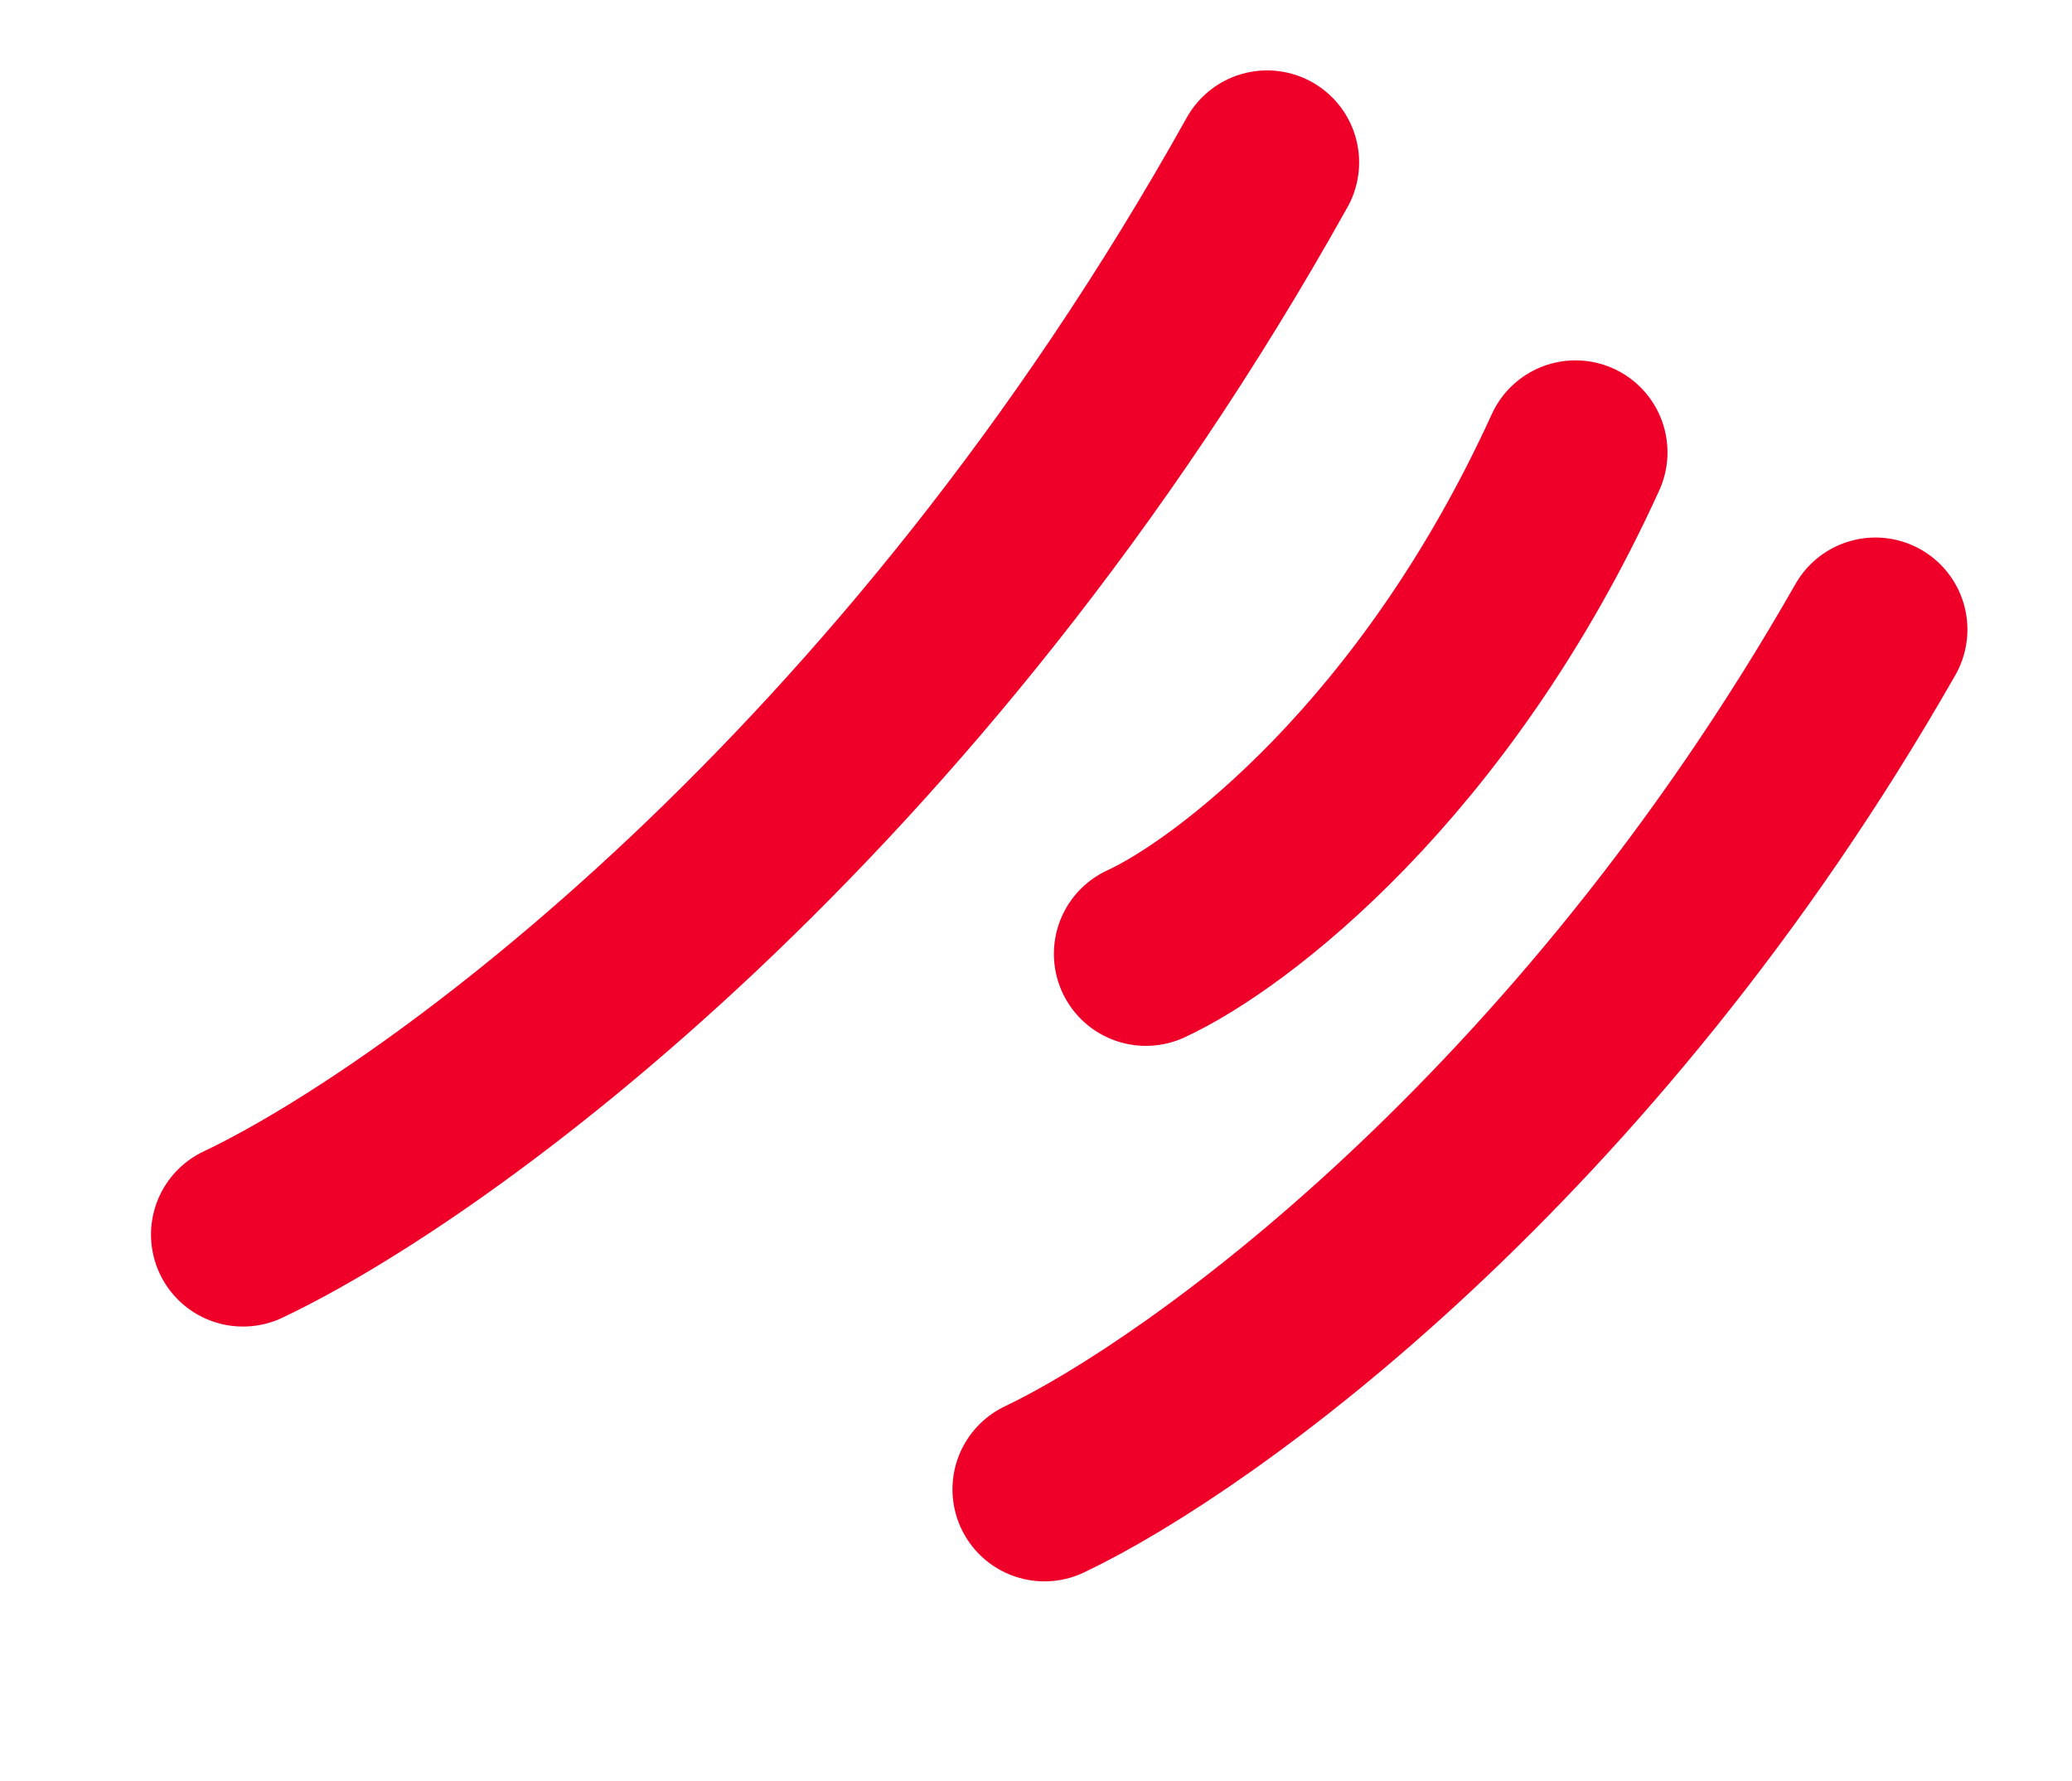 <svg width="57" height="49" viewBox="0 0 57 49" fill="none" xmlns="http://www.w3.org/2000/svg">
<path d="M51.592 17.319C43.59 31.354 33.019 38.937 28.733 40.974" stroke="#EF0028" stroke-width="5.062" stroke-linecap="round"/>
<path d="M34.858 4.468C25.058 22.028 11.992 31.448 6.685 33.964" stroke="#EF0028" stroke-width="5.062" stroke-linecap="round"/>
<path d="M43.341 12.445C39.488 20.905 33.857 25.168 31.523 26.242" stroke="#EF0028" stroke-width="5.062" stroke-linecap="round"/>
</svg>

